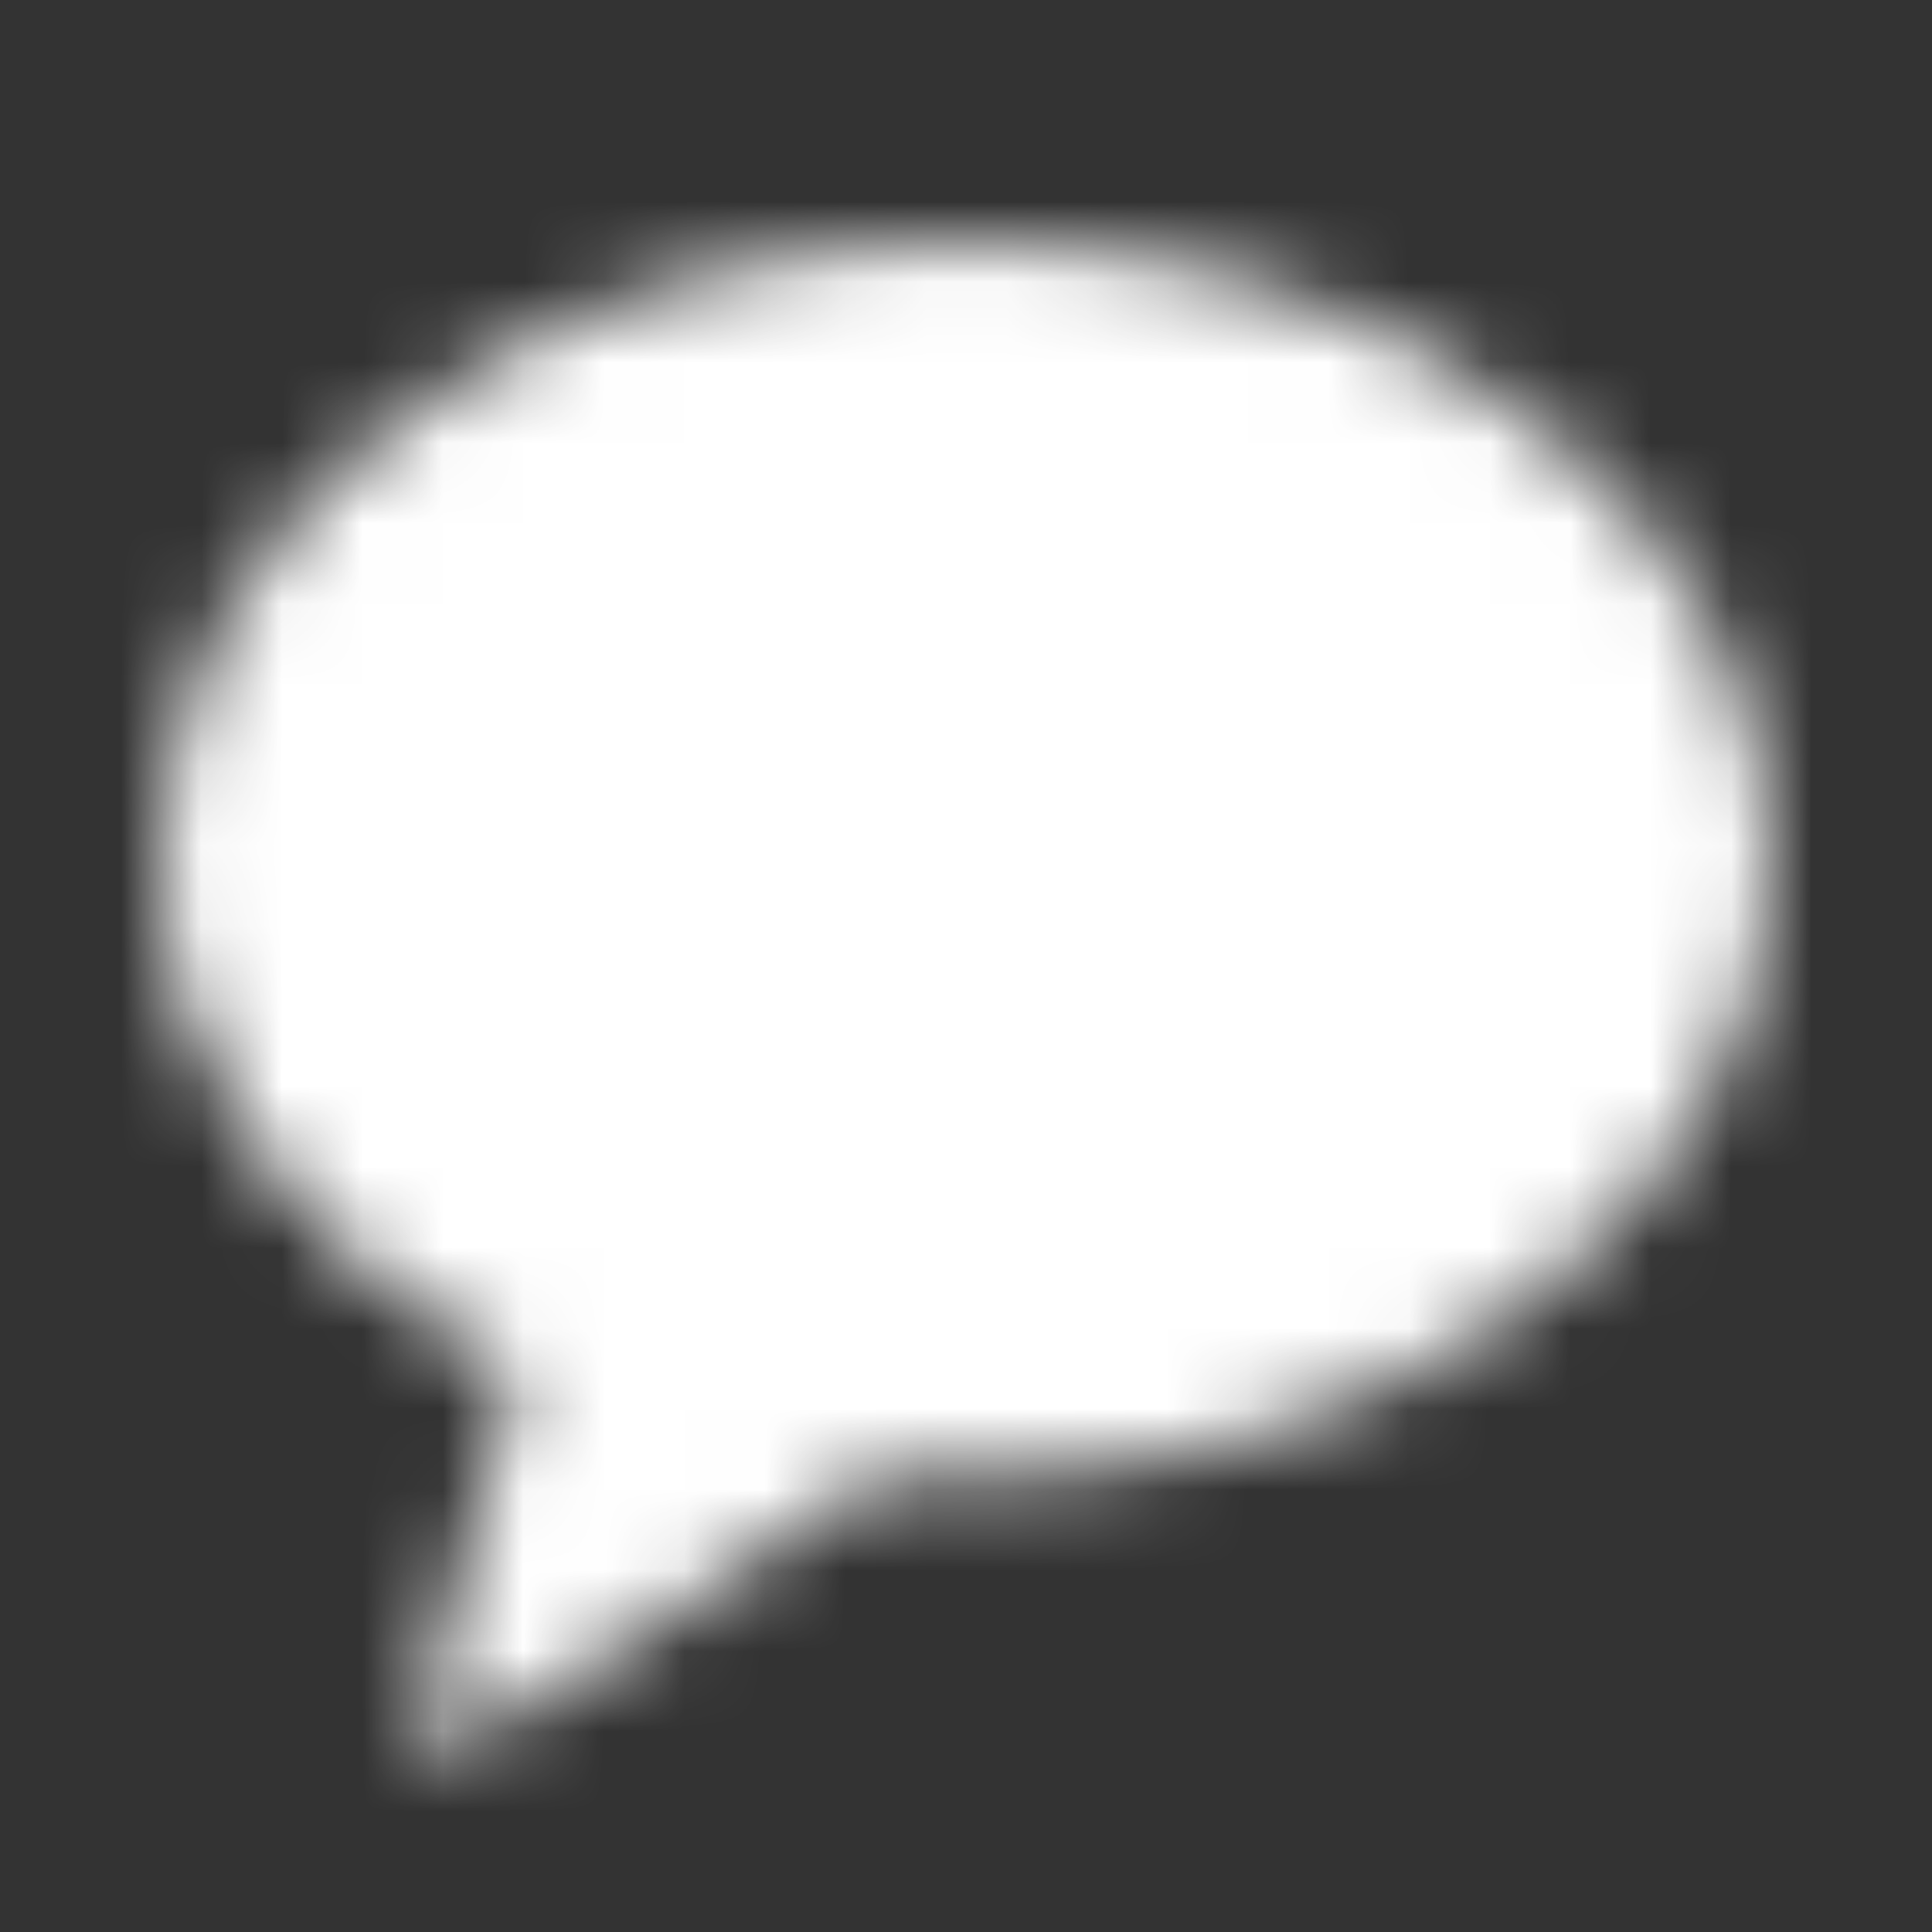 <svg width="24" height="24" viewBox="0 0 24 24" fill="fff" xmlns="http://www.w3.org/2000/svg">
<rect x="0" y="0" width="24" height="24" fill="#333333" stroke="none"/>
<mask id="mask0" mask-type="alpha" maskUnits="userSpaceOnUse" x="0" y="0" width="24" height="24">
<path fill-rule="evenodd" clip-rule="evenodd" d="M12 18.357C17.523 18.357 22 14.919 22 10.679C22 6.438 17.523 3 12 3C6.477 3 2 6.438 2 10.679C2 13.329 3.749 15.667 6.41 17.046C6.284 17.588 5.959 18.721 5.68 19.695C5.429 20.571 5.214 21.319 5.214 21.393C5.214 21.571 5.214 21.75 5.571 21.75C5.847 21.75 9.185 19.539 10.918 18.313C11.274 18.342 11.634 18.357 12 18.357Z" fill="#fff"/>
</mask>
<g mask="url(#mask0)">
<rect width="24" height="24" fill="#fff"/>
</g>
</svg>
